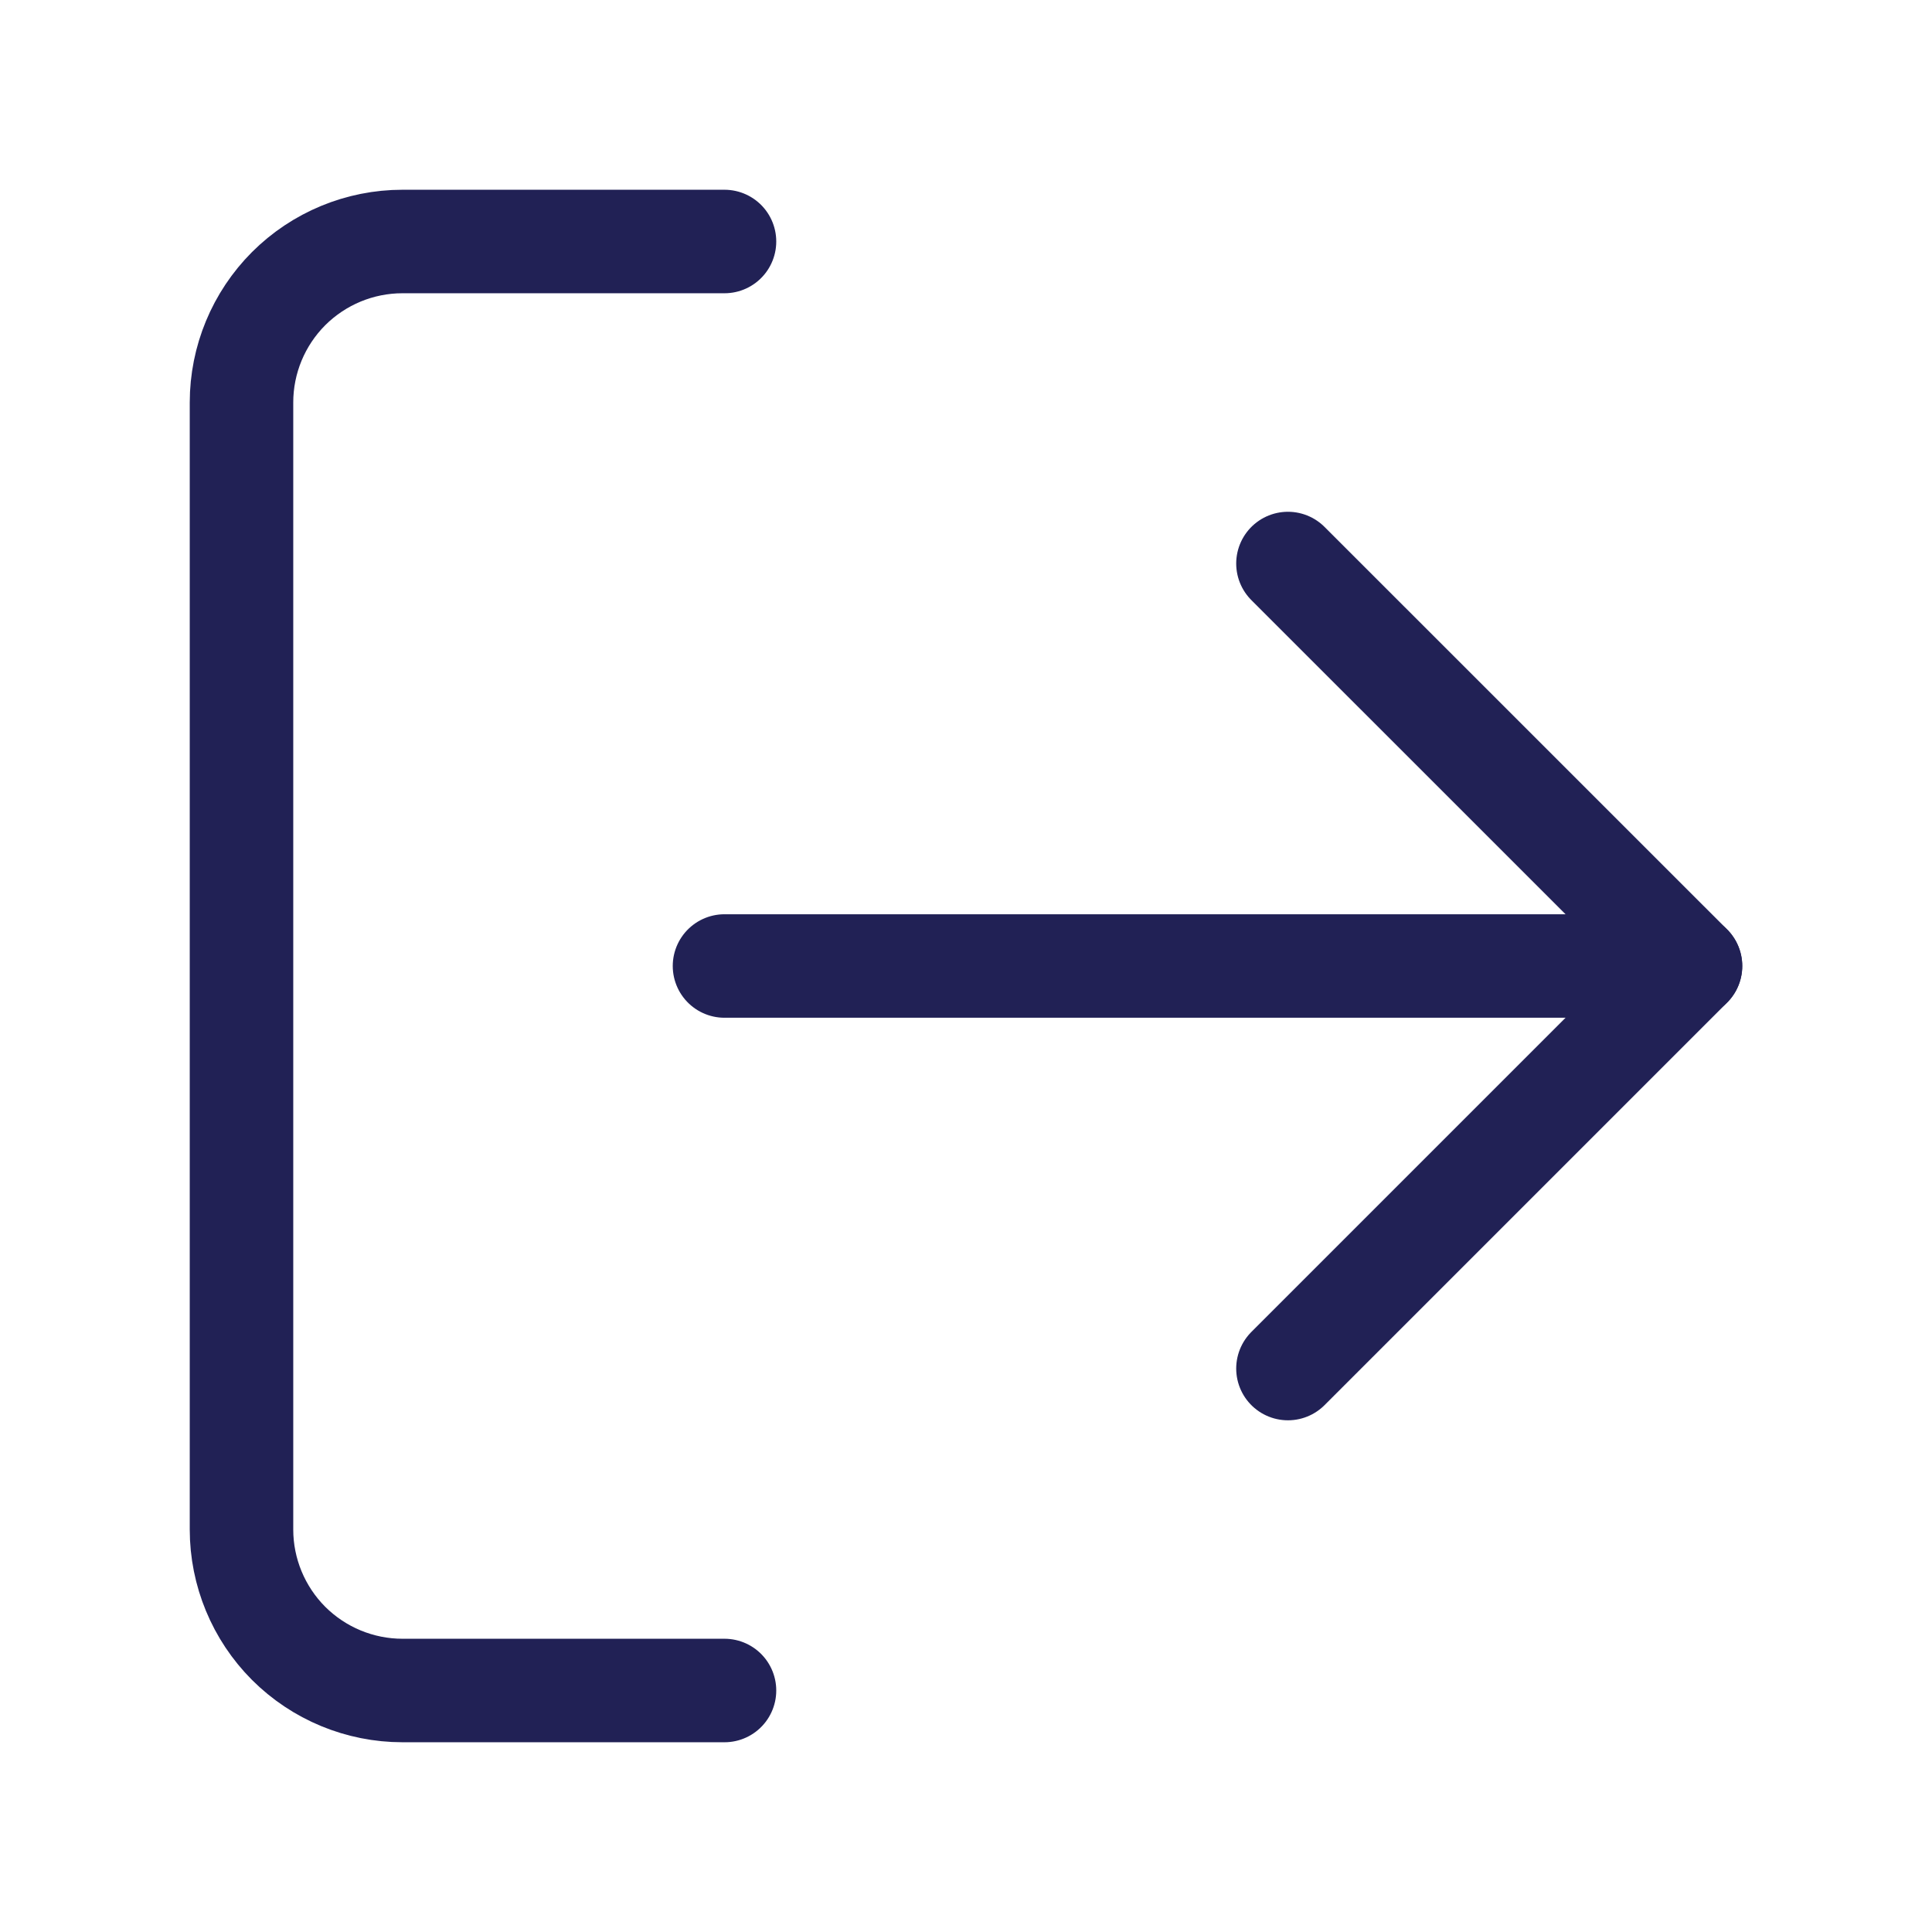<svg width="28" height="28" viewBox="0 0 28 28" fill="none" xmlns="http://www.w3.org/2000/svg">
<path d="M10.5 24.5H5.833C5.214 24.5 4.621 24.254 4.183 23.817C3.746 23.379 3.5 22.785 3.5 22.167V5.833C3.5 5.214 3.746 4.621 4.183 4.183C4.621 3.746 5.214 3.5 5.833 3.5H10.5" stroke="#212155" stroke-width="1.5" stroke-linecap="round" stroke-linejoin="round"/>
<path d="M18.666 19.834L24.5 14L18.666 8.167" stroke="#212155" stroke-width="1.5" stroke-linecap="round" stroke-linejoin="round"/>
<path d="M24.5 14H10.5" stroke="#212155" stroke-width="1.5" stroke-linecap="round" stroke-linejoin="round"/>
</svg>
